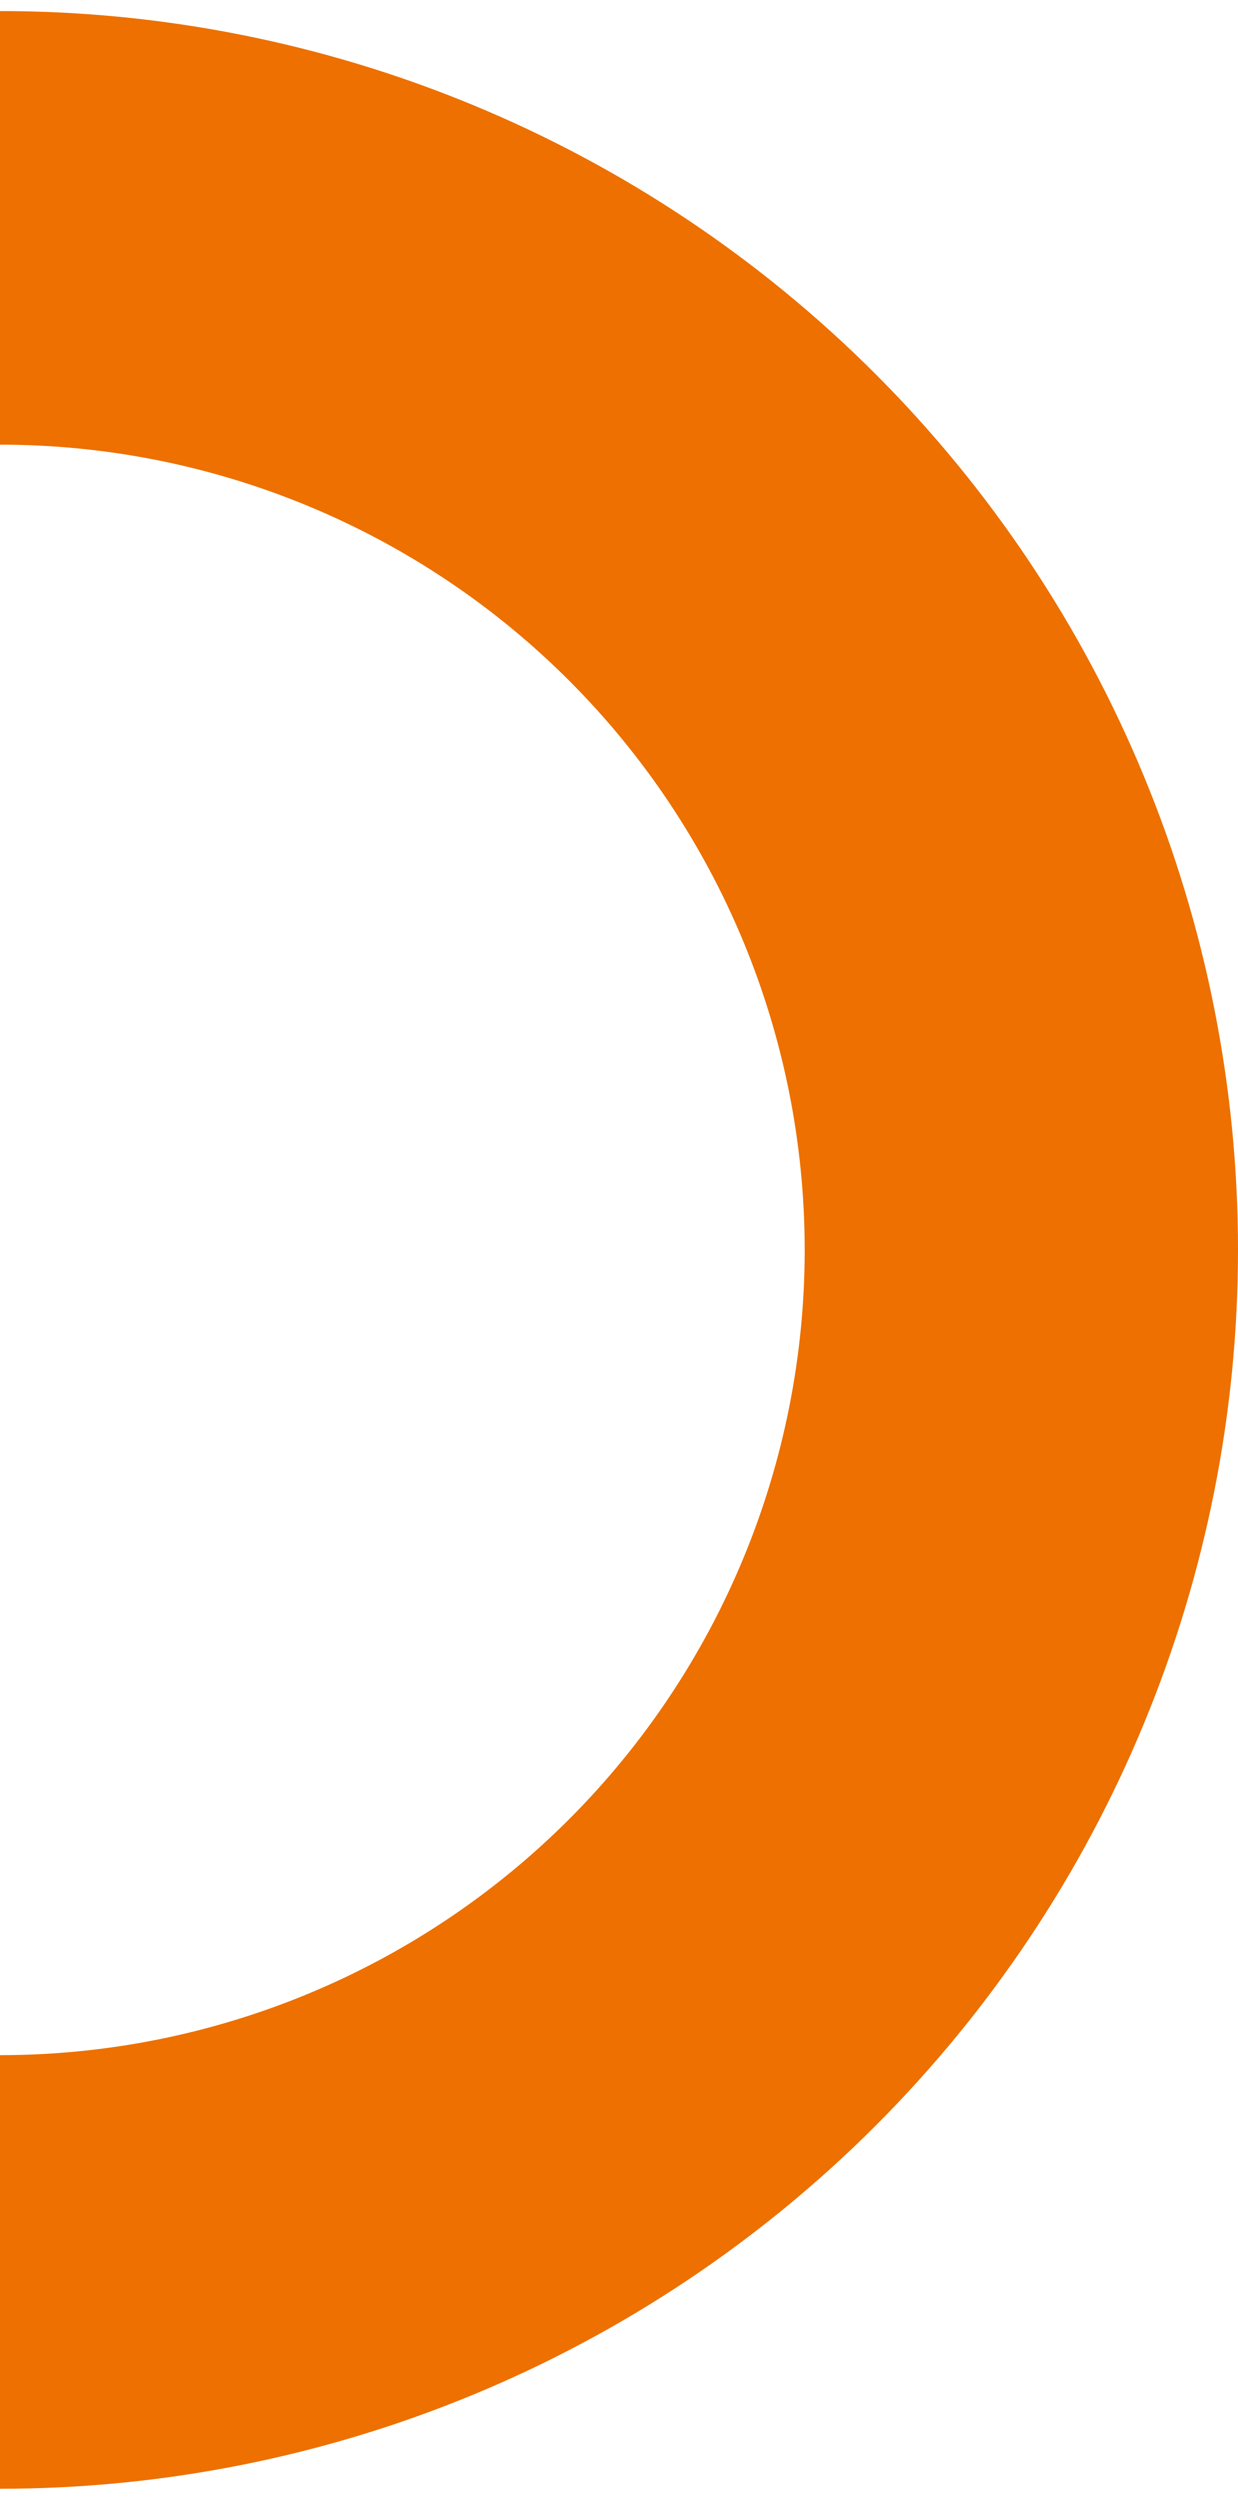 <svg width="56" height="113" viewBox="0 0 56 113" fill="none" xmlns="http://www.w3.org/2000/svg">
<path d="M6.67793e-07 0.5C7.354 0.5 14.636 1.948 21.43 4.763C28.224 7.577 34.398 11.702 39.598 16.902C44.798 22.102 48.923 28.276 51.737 35.07C54.551 41.864 56 49.146 56 56.5C56 63.854 54.551 71.136 51.737 77.93C48.923 84.725 44.798 90.898 39.598 96.098C34.398 101.298 28.224 105.423 21.43 108.237C14.636 111.052 7.354 112.5 -1.89149e-05 112.5L-1.22947e-05 92.9C4.78 92.9 9.513 91.959 13.93 90.129C18.346 88.3 22.359 85.619 25.739 82.239C29.119 78.859 31.8 74.846 33.629 70.43C35.459 66.013 36.4 61.28 36.4 56.5C36.4 51.72 35.459 46.987 33.629 42.57C31.8 38.154 29.119 34.141 25.739 30.761C22.359 27.381 18.346 24.7 13.93 22.871C9.513 21.041 4.78 20.1 4.34066e-07 20.1L6.67793e-07 0.5Z" fill="#ED7000"/>
</svg>
